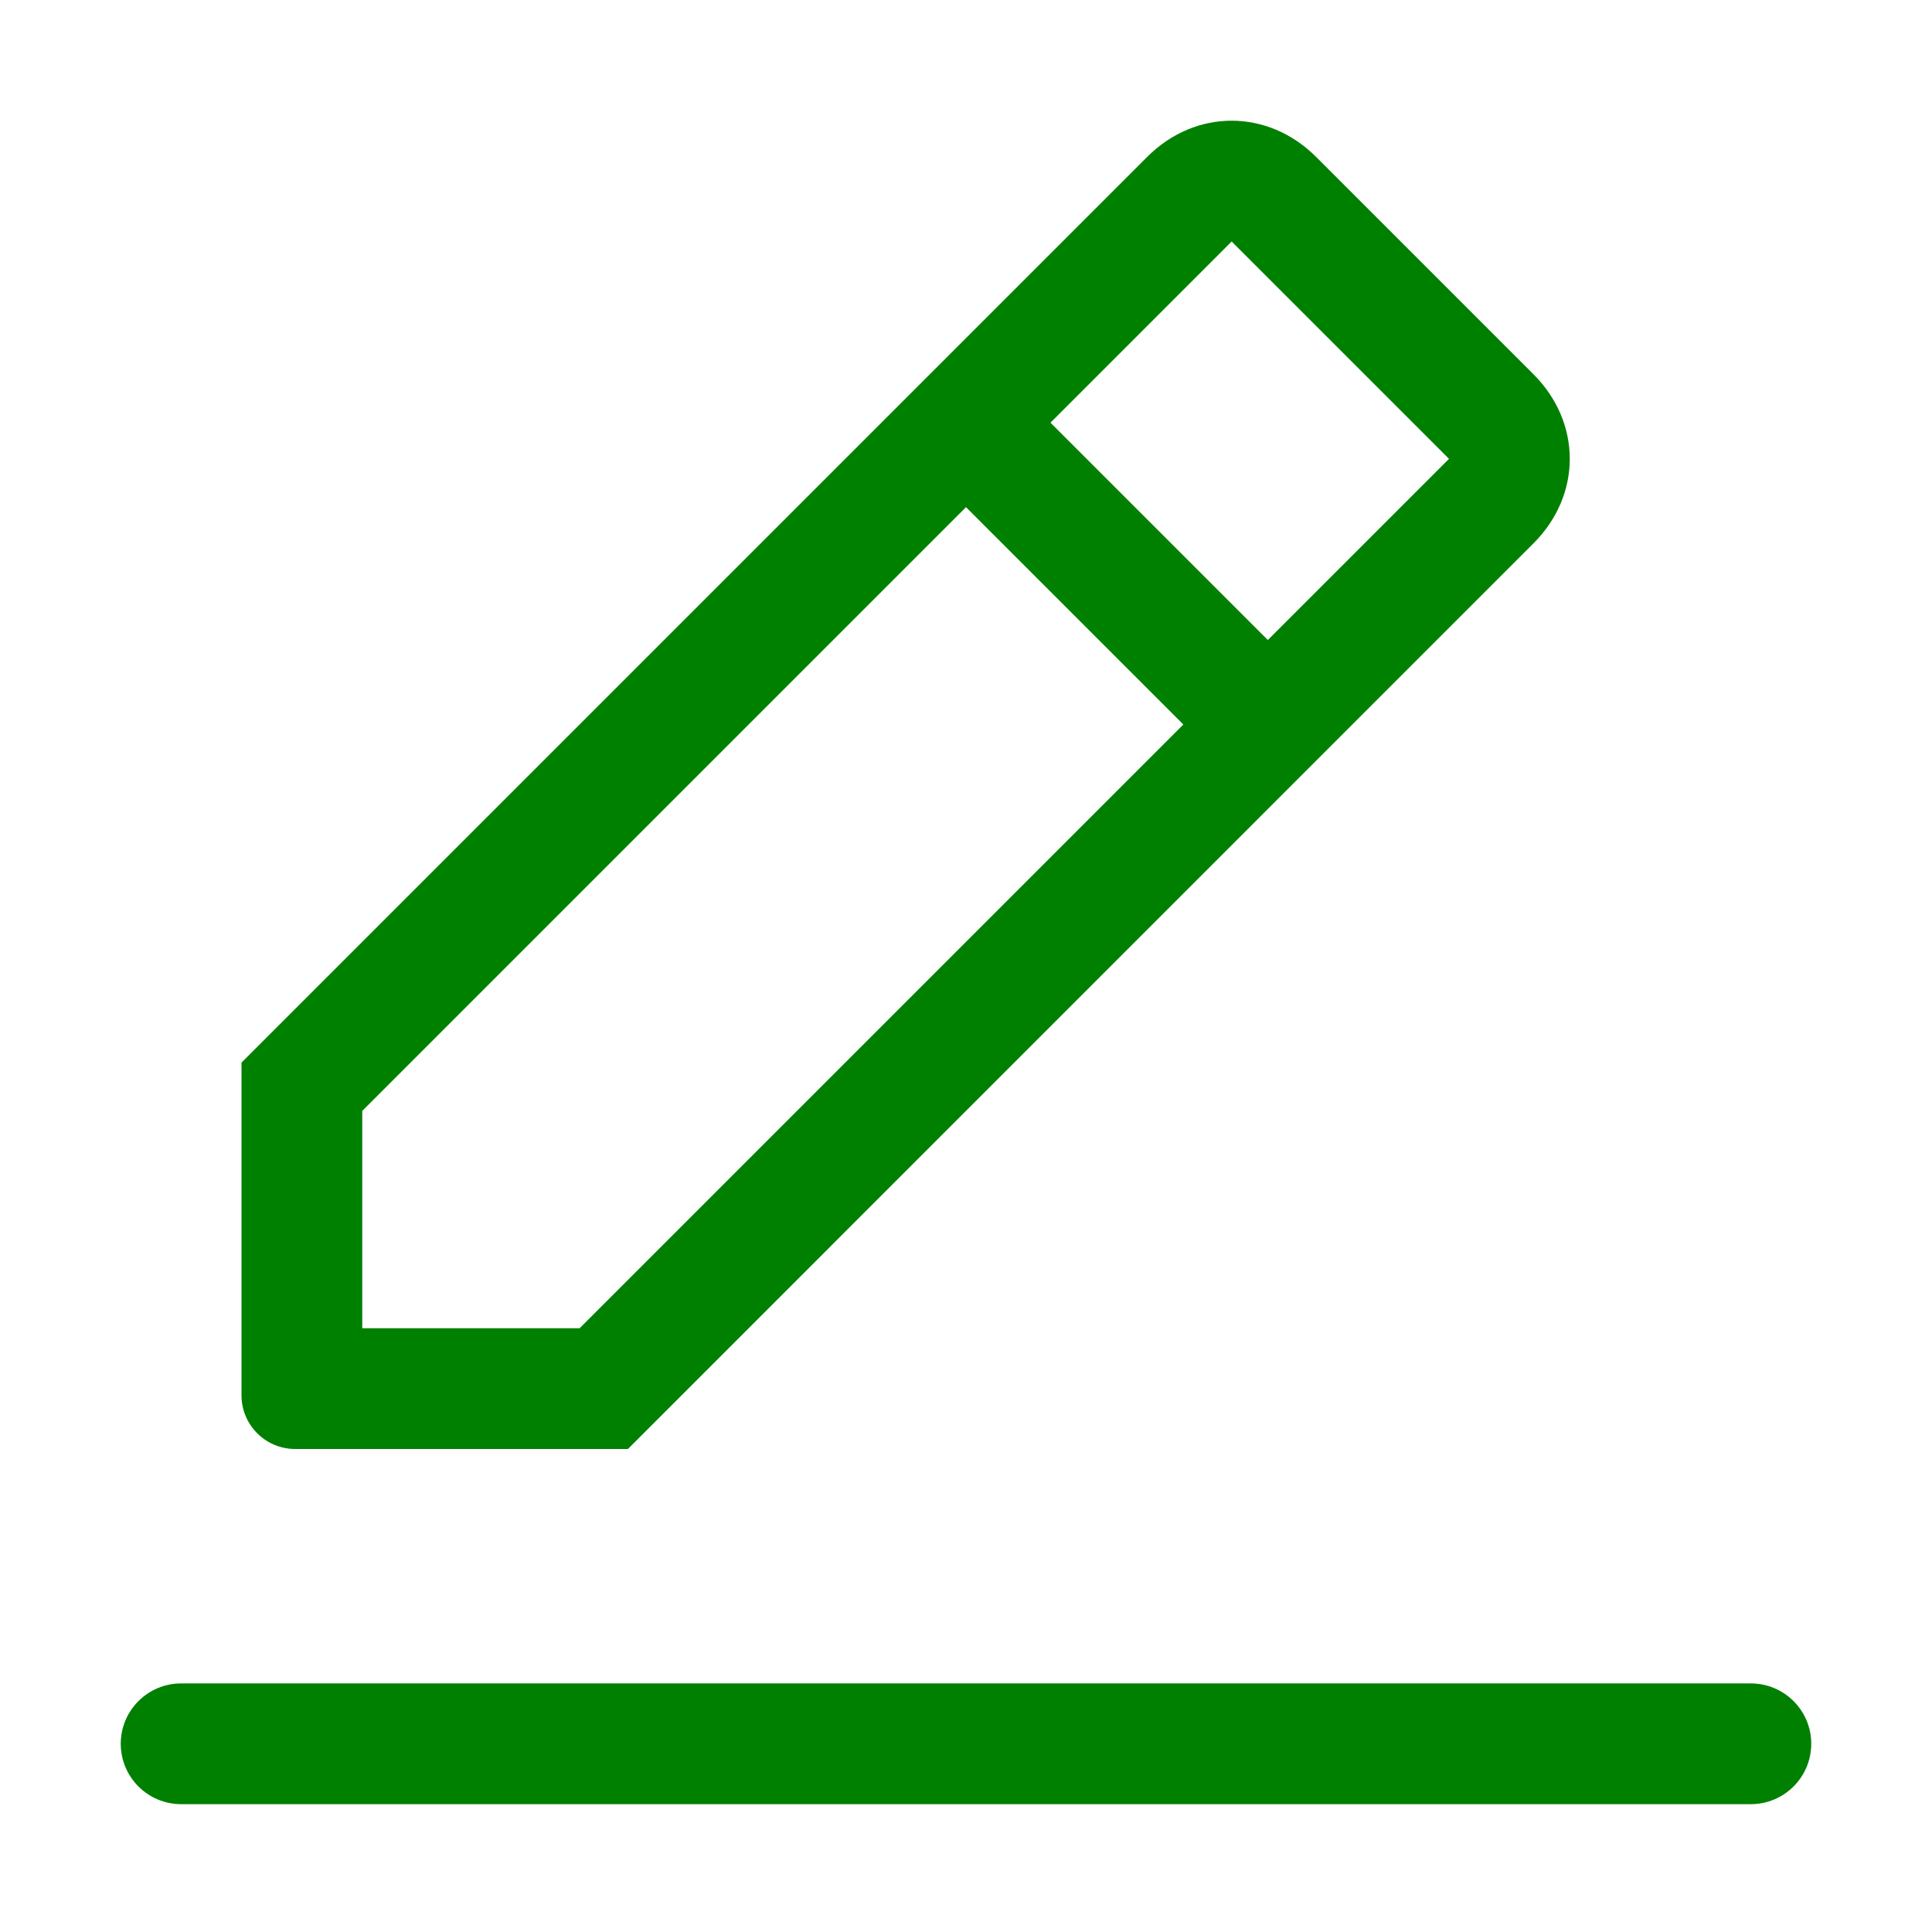 <svg width="18" height="18" viewBox="0 0 18 18" fill="none" xmlns="http://www.w3.org/2000/svg">
<path d="M1.125 16.246C1.125 15.936 1.377 15.684 1.688 15.684H16.312C16.623 15.684 16.875 15.936 16.875 16.246C16.875 16.557 16.623 16.809 16.312 16.809H1.688C1.377 16.809 1.125 16.557 1.125 16.246ZM14.287 5.062C14.738 4.612 14.738 3.938 14.287 3.487L12.262 1.462C11.812 1.012 11.137 1.012 10.688 1.462L2.25 9.9V13C2.25 13.276 2.474 13.5 2.75 13.5H5.85L14.287 5.062ZM11.475 2.25L13.5 4.275L11.812 5.963L9.787 3.938L11.475 2.25ZM3.375 12.375V10.35L9 4.725L11.025 6.75L5.4 12.375H3.375Z" fill="#008000"/>
</svg>
